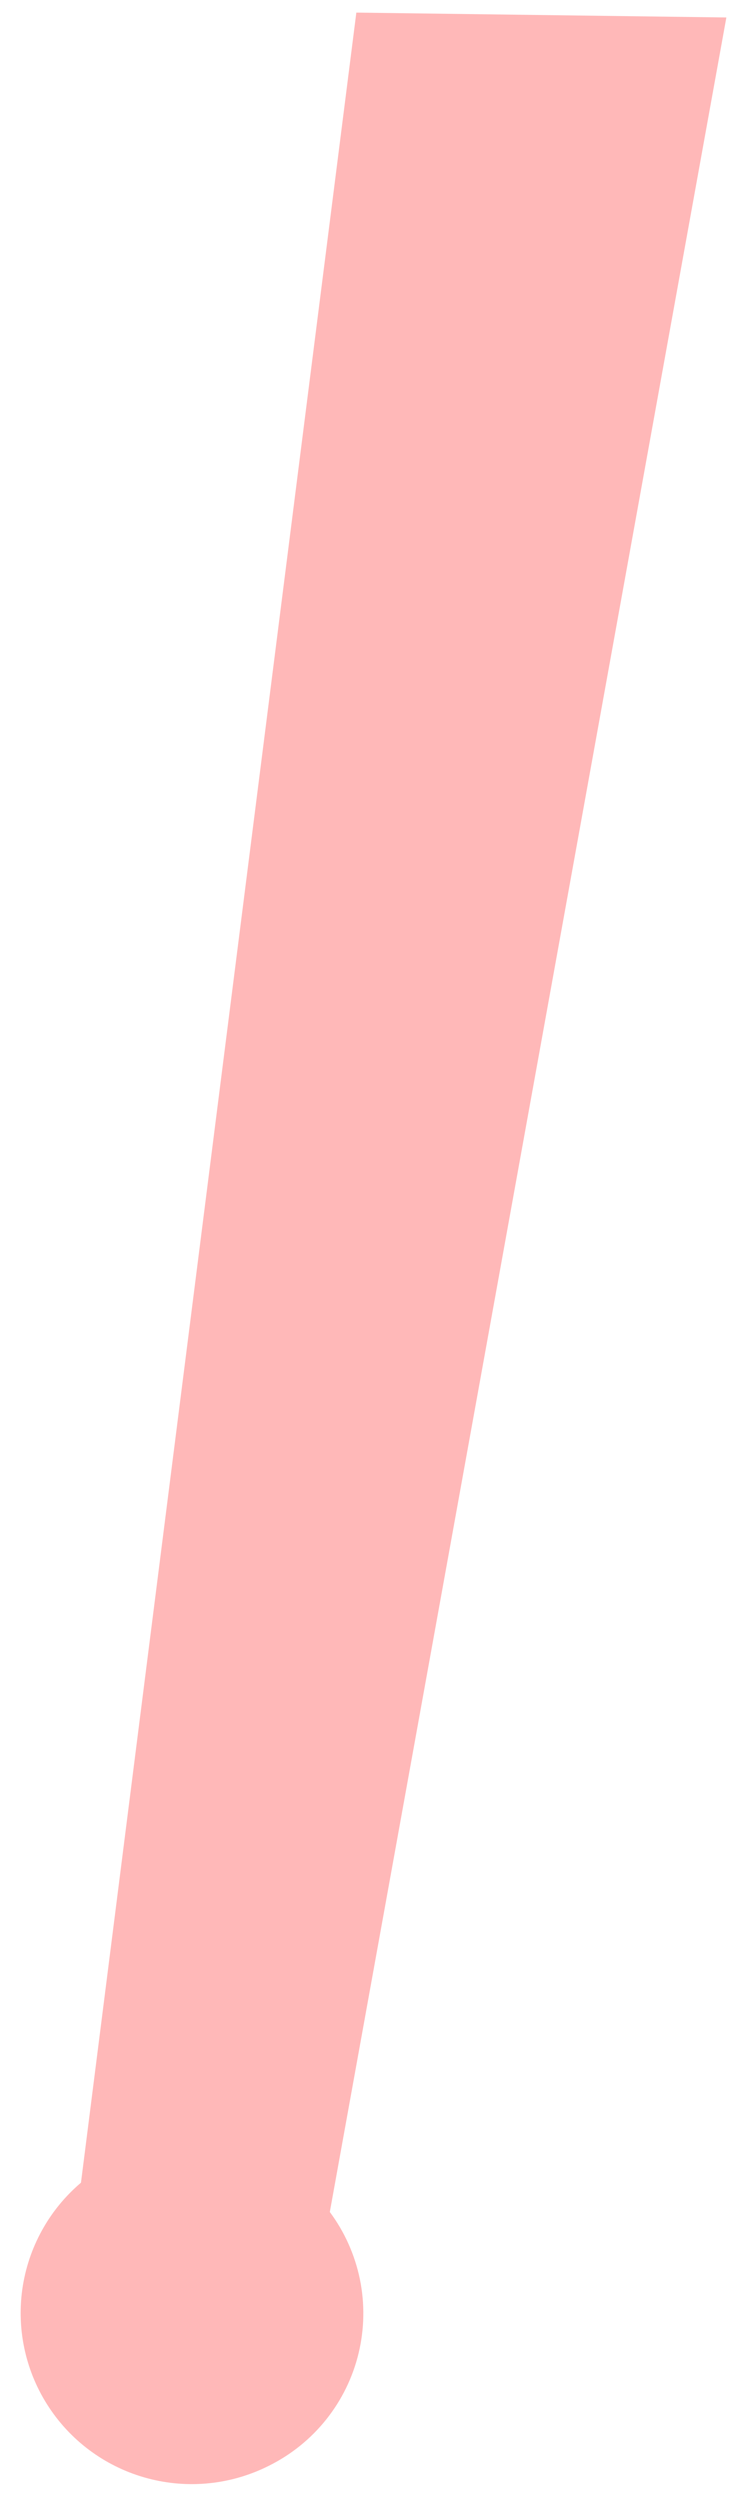 <svg width="22" height="75" viewBox="0 0 22 75" fill="none" xmlns="http://www.w3.org/2000/svg">
<path d="M8.073 73.974C8.741 73.642 9.329 73.167 9.794 72.583C10.259 71.999 10.59 71.32 10.764 70.594C10.938 69.868 10.951 69.113 10.802 68.382C10.652 67.651 10.344 66.961 9.899 66.362L21.801 0.524L10.695 0.378L2.43 65.483C1.472 66.296 0.846 67.433 0.67 68.677C0.495 69.922 0.782 71.187 1.478 72.234C2.173 73.281 3.229 74.036 4.445 74.356C5.66 74.677 6.951 74.541 8.073 73.974Z" fill="#FFB8B8"/>
</svg>
